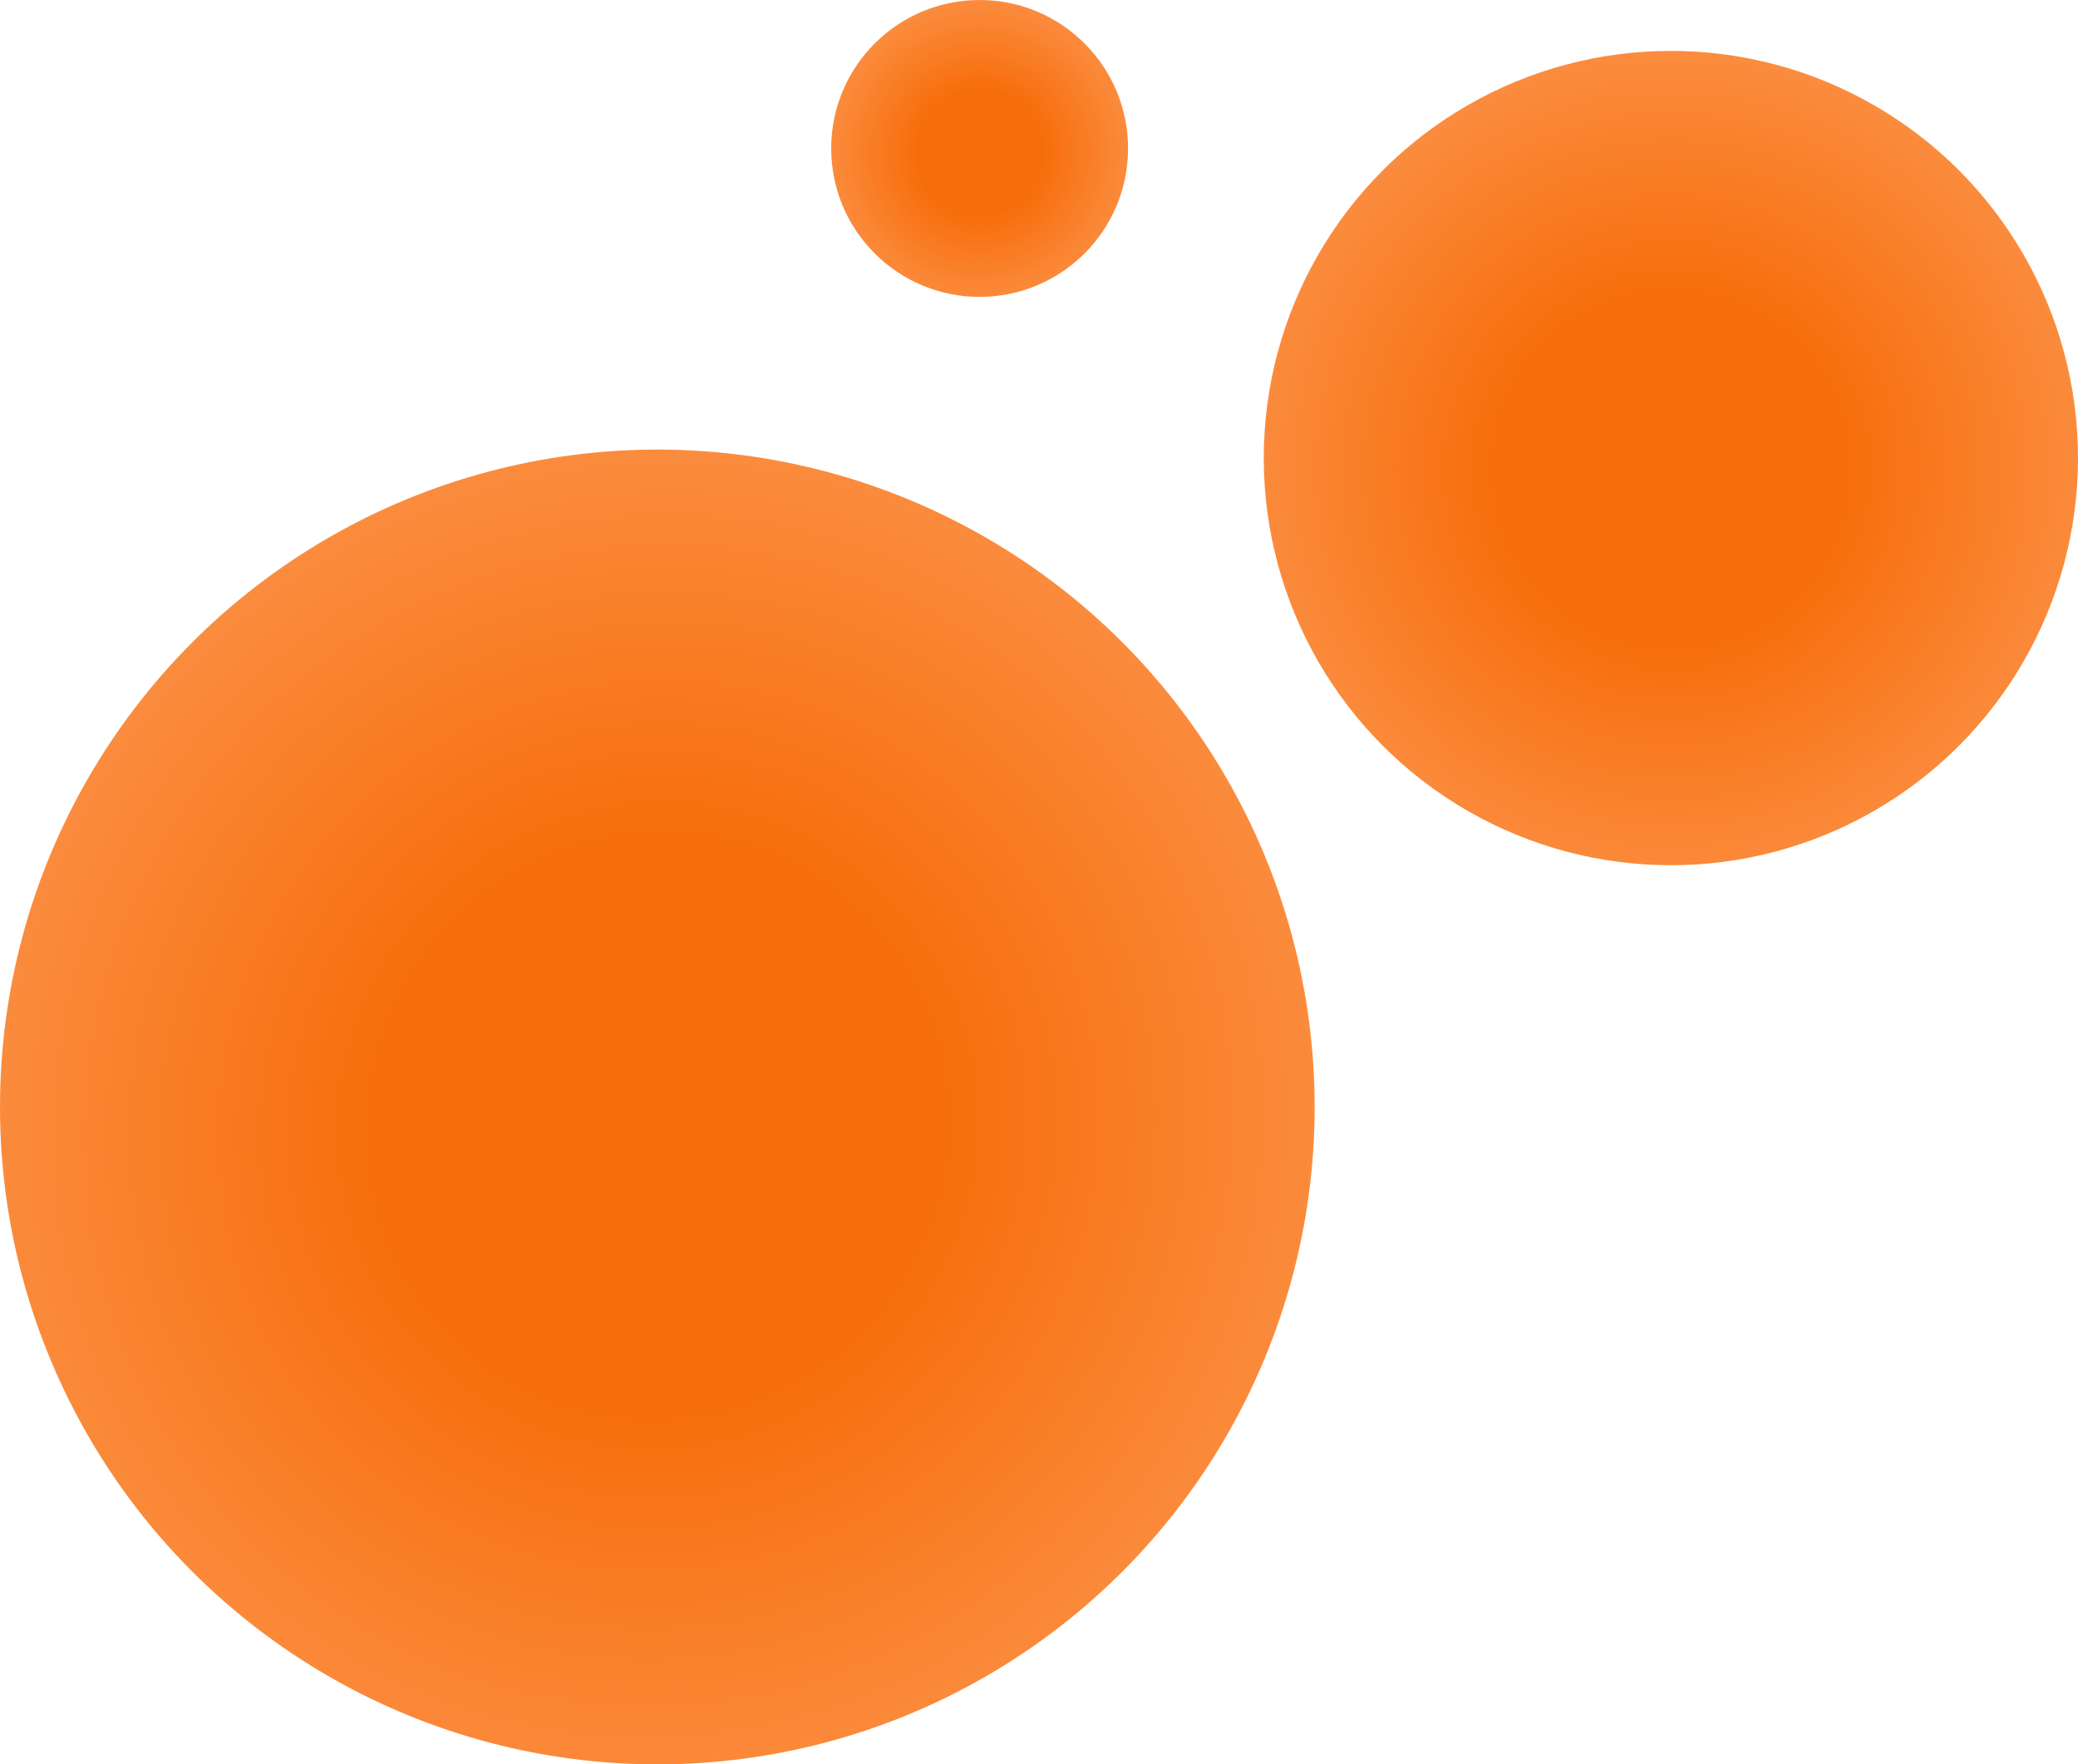 <svg width="245" height="208" viewBox="0 0 245 208" fill="none" xmlns="http://www.w3.org/2000/svg">
<circle cx="197" cy="54" r="48" transform="rotate(-180 197 54)" fill="url(#paint0_radial)"/>
<circle cx="77.5" cy="130.5" r="77.5" transform="rotate(-180 77.5 130.5)" fill="url(#paint1_radial)"/>
<circle cx="115.5" cy="17.5" r="17.5" transform="rotate(-180 115.5 17.5)" fill="url(#paint2_radial)"/>
<defs>
<radialGradient id="paint0_radial" cx="0" cy="0" r="1" gradientUnits="userSpaceOnUse" gradientTransform="translate(196.961 52.647) rotate(61.882) scale(83.015 83.675)">
<stop offset="0.242" stop-color="#F76D0B"/>
<stop offset="1" stop-color="#FFB079"/>
</radialGradient>
<radialGradient id="paint1_radial" cx="0" cy="0" r="1" gradientUnits="userSpaceOnUse" gradientTransform="translate(77.438 128.316) rotate(61.882) scale(134.035 135.1)">
<stop offset="0.242" stop-color="#F76D0B"/>
<stop offset="1" stop-color="#FFB079"/>
</radialGradient>
<radialGradient id="paint2_radial" cx="0" cy="0" r="1" gradientUnits="userSpaceOnUse" gradientTransform="translate(115.486 17.007) rotate(61.882) scale(30.266 30.506)">
<stop offset="0.242" stop-color="#F76D0B"/>
<stop offset="1" stop-color="#FFB079"/>
</radialGradient>
</defs>
</svg>
